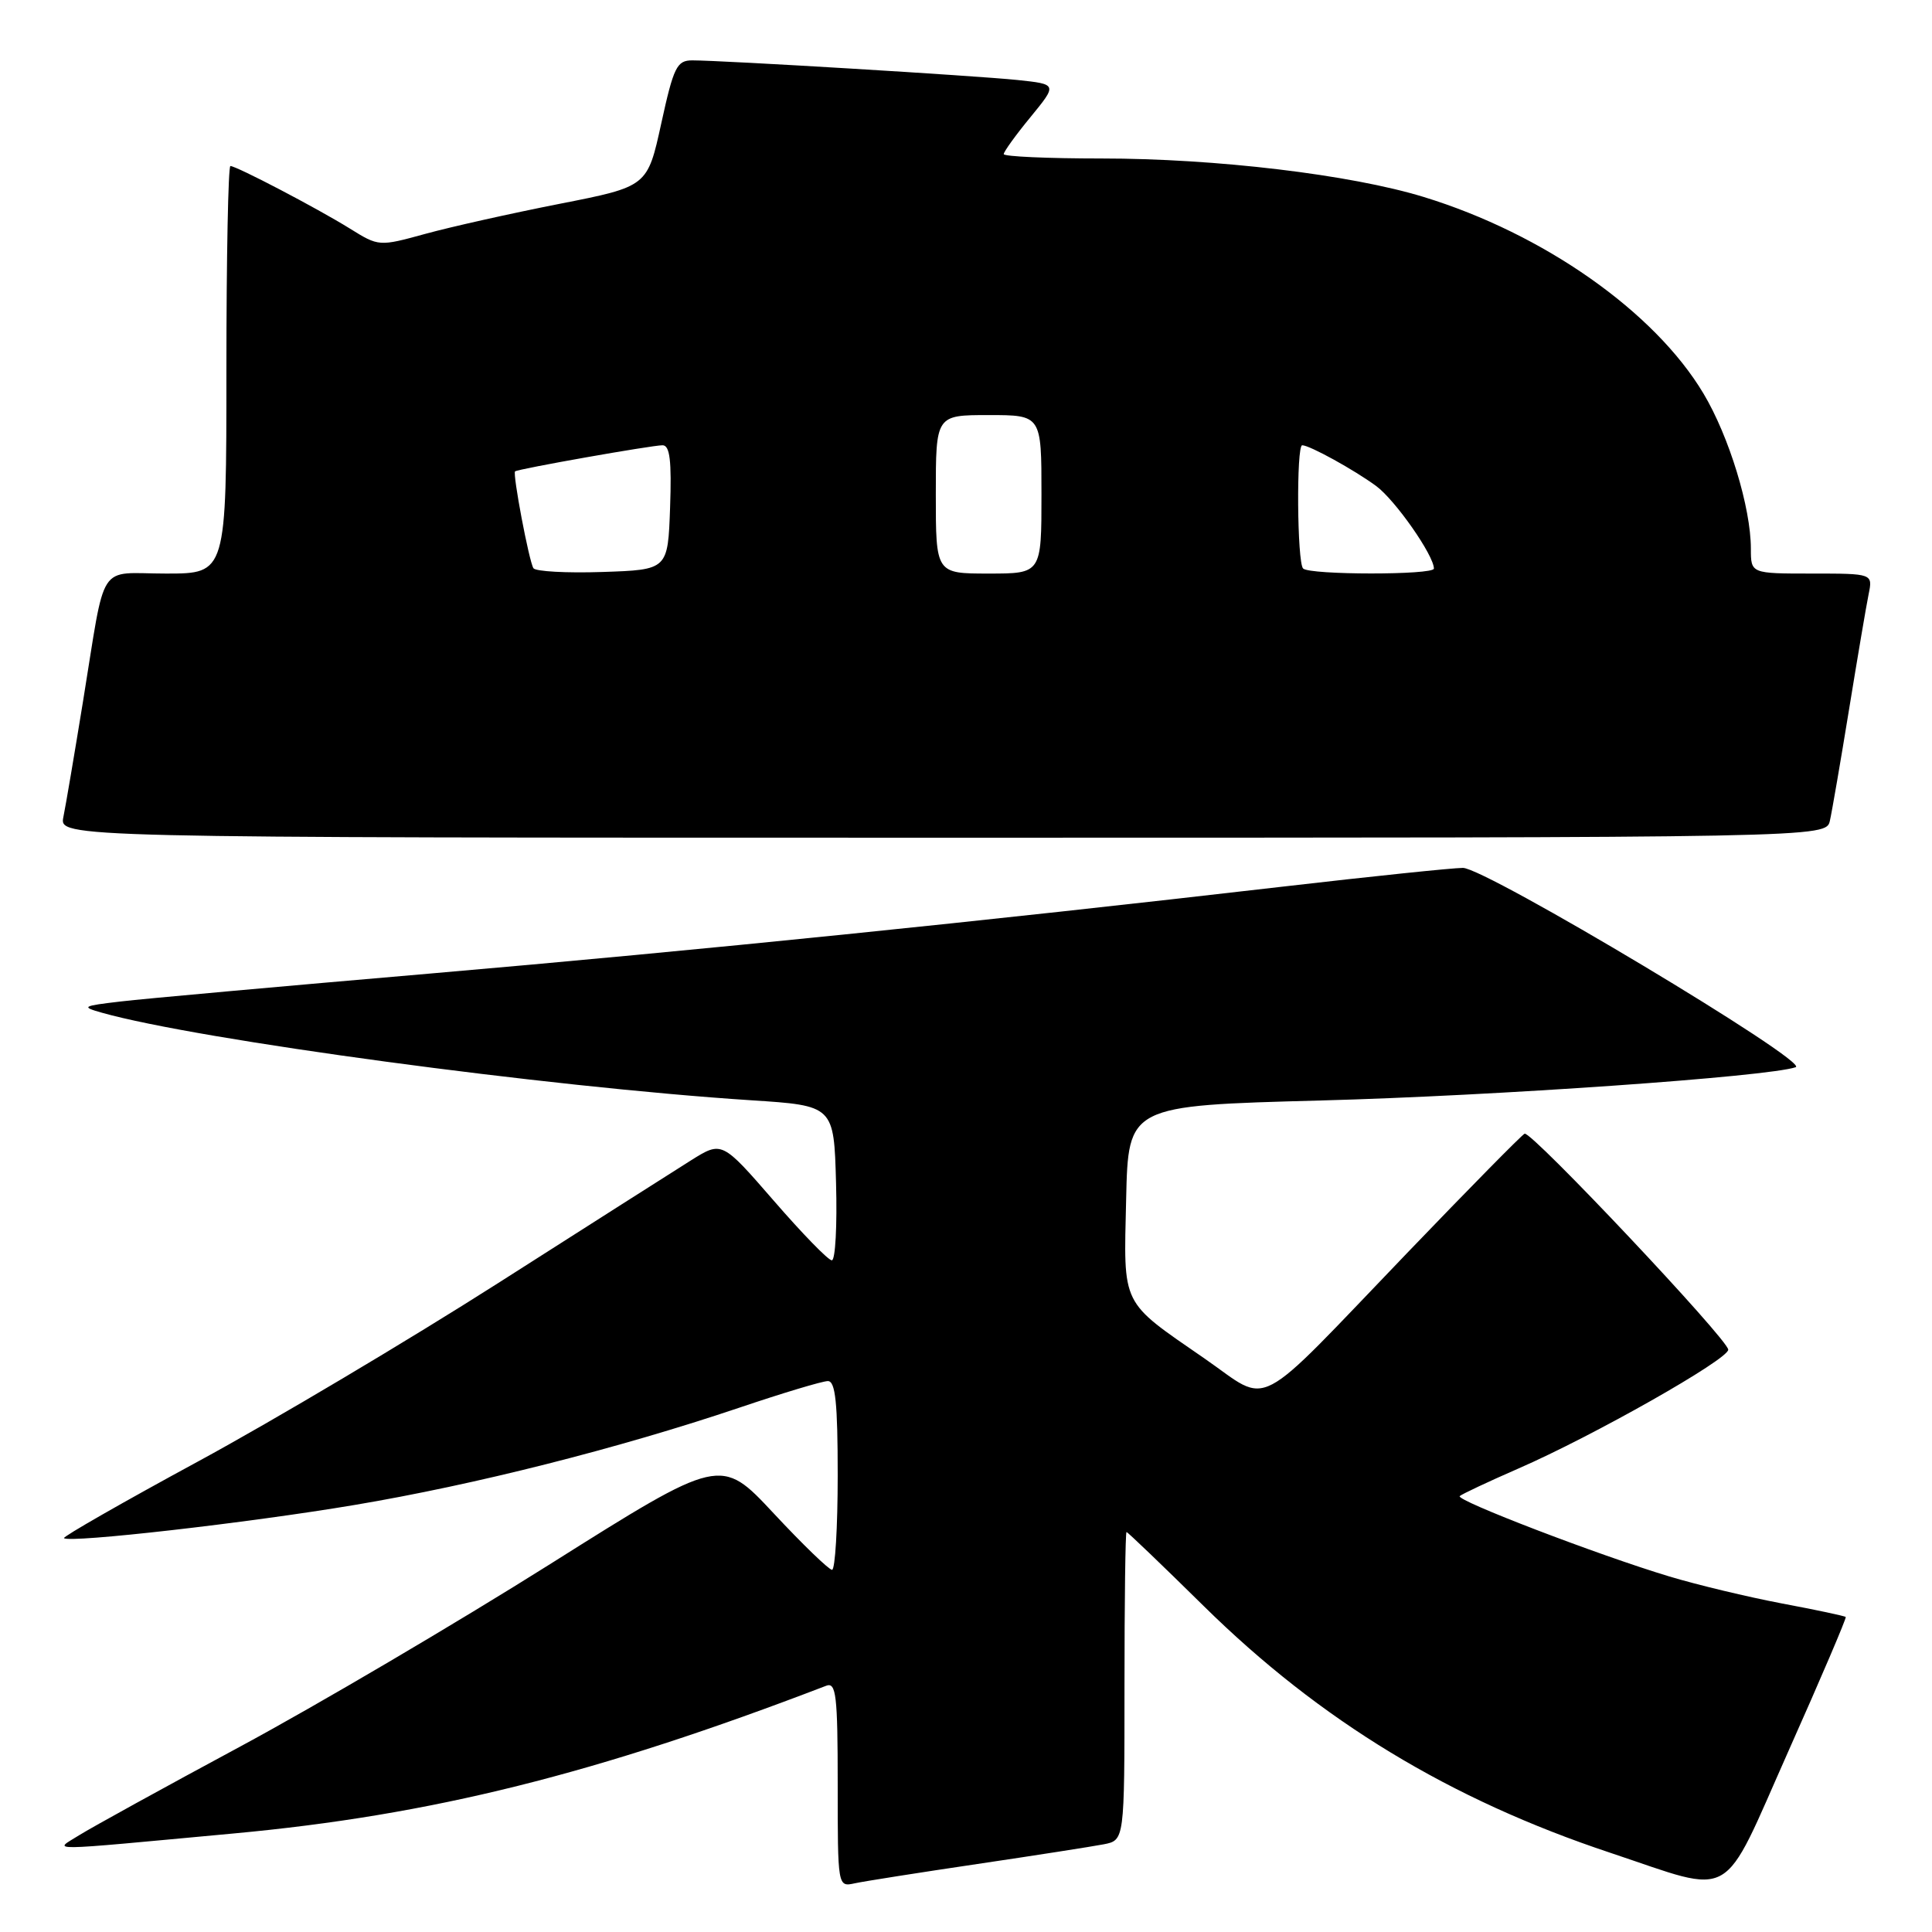 <?xml version="1.0" encoding="UTF-8" standalone="no"?>
<!DOCTYPE svg PUBLIC "-//W3C//DTD SVG 1.1//EN" "http://www.w3.org/Graphics/SVG/1.1/DTD/svg11.dtd" >
<svg xmlns="http://www.w3.org/2000/svg" xmlns:xlink="http://www.w3.org/1999/xlink" version="1.1" viewBox="0 0 256 256">
 <g >
 <path fill="currentColor"
d=" M 129.50 246.99 C 137.20 245.85 144.74 244.67 146.25 244.38 C 149.00 243.84 149.00 243.84 149.00 223.42 C 149.00 212.19 149.12 203.00 149.27 203.00 C 149.42 203.00 154.03 207.42 159.52 212.83 C 174.93 228.00 192.13 238.44 213.36 245.50 C 230.13 251.09 227.94 252.34 236.99 232.00 C 241.28 222.38 244.69 214.39 244.57 214.26 C 244.46 214.13 240.66 213.32 236.13 212.47 C 231.60 211.61 224.88 210.00 221.20 208.89 C 211.85 206.08 192.86 198.80 193.42 198.24 C 193.68 197.99 197.18 196.34 201.19 194.59 C 211.09 190.28 229.00 180.13 229.00 178.84 C 229.00 177.52 202.91 149.84 202.02 150.22 C 201.66 150.37 194.67 157.47 186.48 166.00 C 165.72 187.61 168.51 186.16 159.62 180.02 C 148.42 172.28 148.89 173.23 149.22 158.89 C 149.50 146.50 149.50 146.50 175.00 145.82 C 198.05 145.21 234.30 142.67 237.94 141.41 C 239.85 140.75 196.86 115.00 193.84 115.00 C 192.55 115.00 181.82 116.11 170.00 117.48 C 129.84 122.13 92.59 125.93 57.00 129.00 C 37.48 130.68 19.02 132.34 16.00 132.70 C 10.89 133.30 10.71 133.40 13.50 134.19 C 26.26 137.79 72.57 144.04 99.50 145.79 C 110.50 146.50 110.50 146.50 110.78 156.75 C 110.94 162.39 110.69 167.00 110.22 167.00 C 109.75 167.00 106.29 163.44 102.52 159.09 C 95.66 151.19 95.66 151.19 91.58 153.74 C 89.34 155.15 77.83 162.47 66.00 170.02 C 54.17 177.56 36.32 188.18 26.32 193.61 C 16.32 199.03 8.29 203.63 8.48 203.81 C 9.16 204.49 32.90 201.79 46.96 199.42 C 62.93 196.74 81.96 191.92 97.95 186.53 C 103.69 184.59 108.98 183.00 109.70 183.00 C 110.70 183.00 111.00 185.89 111.00 195.50 C 111.00 202.38 110.66 208.00 110.25 208.01 C 109.84 208.01 106.35 204.64 102.50 200.51 C 95.50 193.01 95.50 193.01 72.88 207.26 C 60.44 215.09 41.99 225.95 31.88 231.40 C 21.77 236.84 12.15 242.14 10.50 243.17 C 7.10 245.31 5.21 245.33 31.00 242.94 C 57.15 240.52 78.94 235.09 109.48 223.37 C 110.79 222.87 111.00 224.64 111.00 236.41 C 111.00 250.02 111.00 250.04 113.25 249.55 C 114.49 249.28 121.80 248.13 129.50 246.99 Z  M 242.47 108.75 C 242.75 107.51 243.89 100.88 245.01 94.00 C 246.13 87.12 247.29 80.26 247.60 78.75 C 248.16 76.00 248.16 76.00 240.08 76.00 C 232.00 76.00 232.00 76.00 232.00 72.71 C 232.00 67.27 229.12 57.83 225.71 52.13 C 219.23 41.29 204.53 30.97 188.65 26.10 C 178.96 23.13 161.10 21.00 145.95 21.00 C 138.83 21.00 133.00 20.74 133.00 20.42 C 133.00 20.10 134.60 17.88 136.56 15.50 C 140.11 11.16 140.11 11.16 134.81 10.60 C 129.32 10.03 95.76 8.00 91.73 8.00 C 89.69 8.00 89.26 8.86 87.62 16.36 C 85.79 24.72 85.79 24.72 74.14 27.01 C 67.74 28.27 59.73 30.06 56.35 30.99 C 50.23 32.67 50.19 32.67 46.35 30.28 C 42.00 27.58 31.33 22.00 30.53 22.00 C 30.24 22.00 30.00 34.15 30.00 49.00 C 30.00 76.00 30.00 76.00 22.02 76.00 C 12.77 76.00 14.09 73.97 10.99 93.00 C 9.87 99.88 8.71 106.74 8.40 108.25 C 7.84 111.00 7.84 111.00 124.90 111.00 C 241.96 111.00 241.96 111.00 242.47 108.75 Z  M 70.68 75.29 C 70.09 74.34 67.90 62.75 68.25 62.46 C 68.65 62.13 86.36 59.00 87.79 59.00 C 88.76 59.00 89.01 61.03 88.79 67.25 C 88.50 75.50 88.50 75.50 79.83 75.79 C 75.07 75.95 70.95 75.72 70.68 75.29 Z  M 124.00 65.50 C 124.00 55.00 124.00 55.00 131.00 55.00 C 138.00 55.00 138.00 55.00 138.00 65.50 C 138.00 76.00 138.00 76.00 131.00 76.00 C 124.00 76.00 124.00 76.00 124.00 65.50 Z  M 172.67 75.33 C 171.87 74.54 171.76 59.00 172.55 59.00 C 173.53 59.00 179.42 62.25 182.35 64.40 C 184.87 66.26 190.00 73.59 190.00 75.34 C 190.00 76.21 173.53 76.20 172.67 75.33 Z "/>
</g>
</svg>